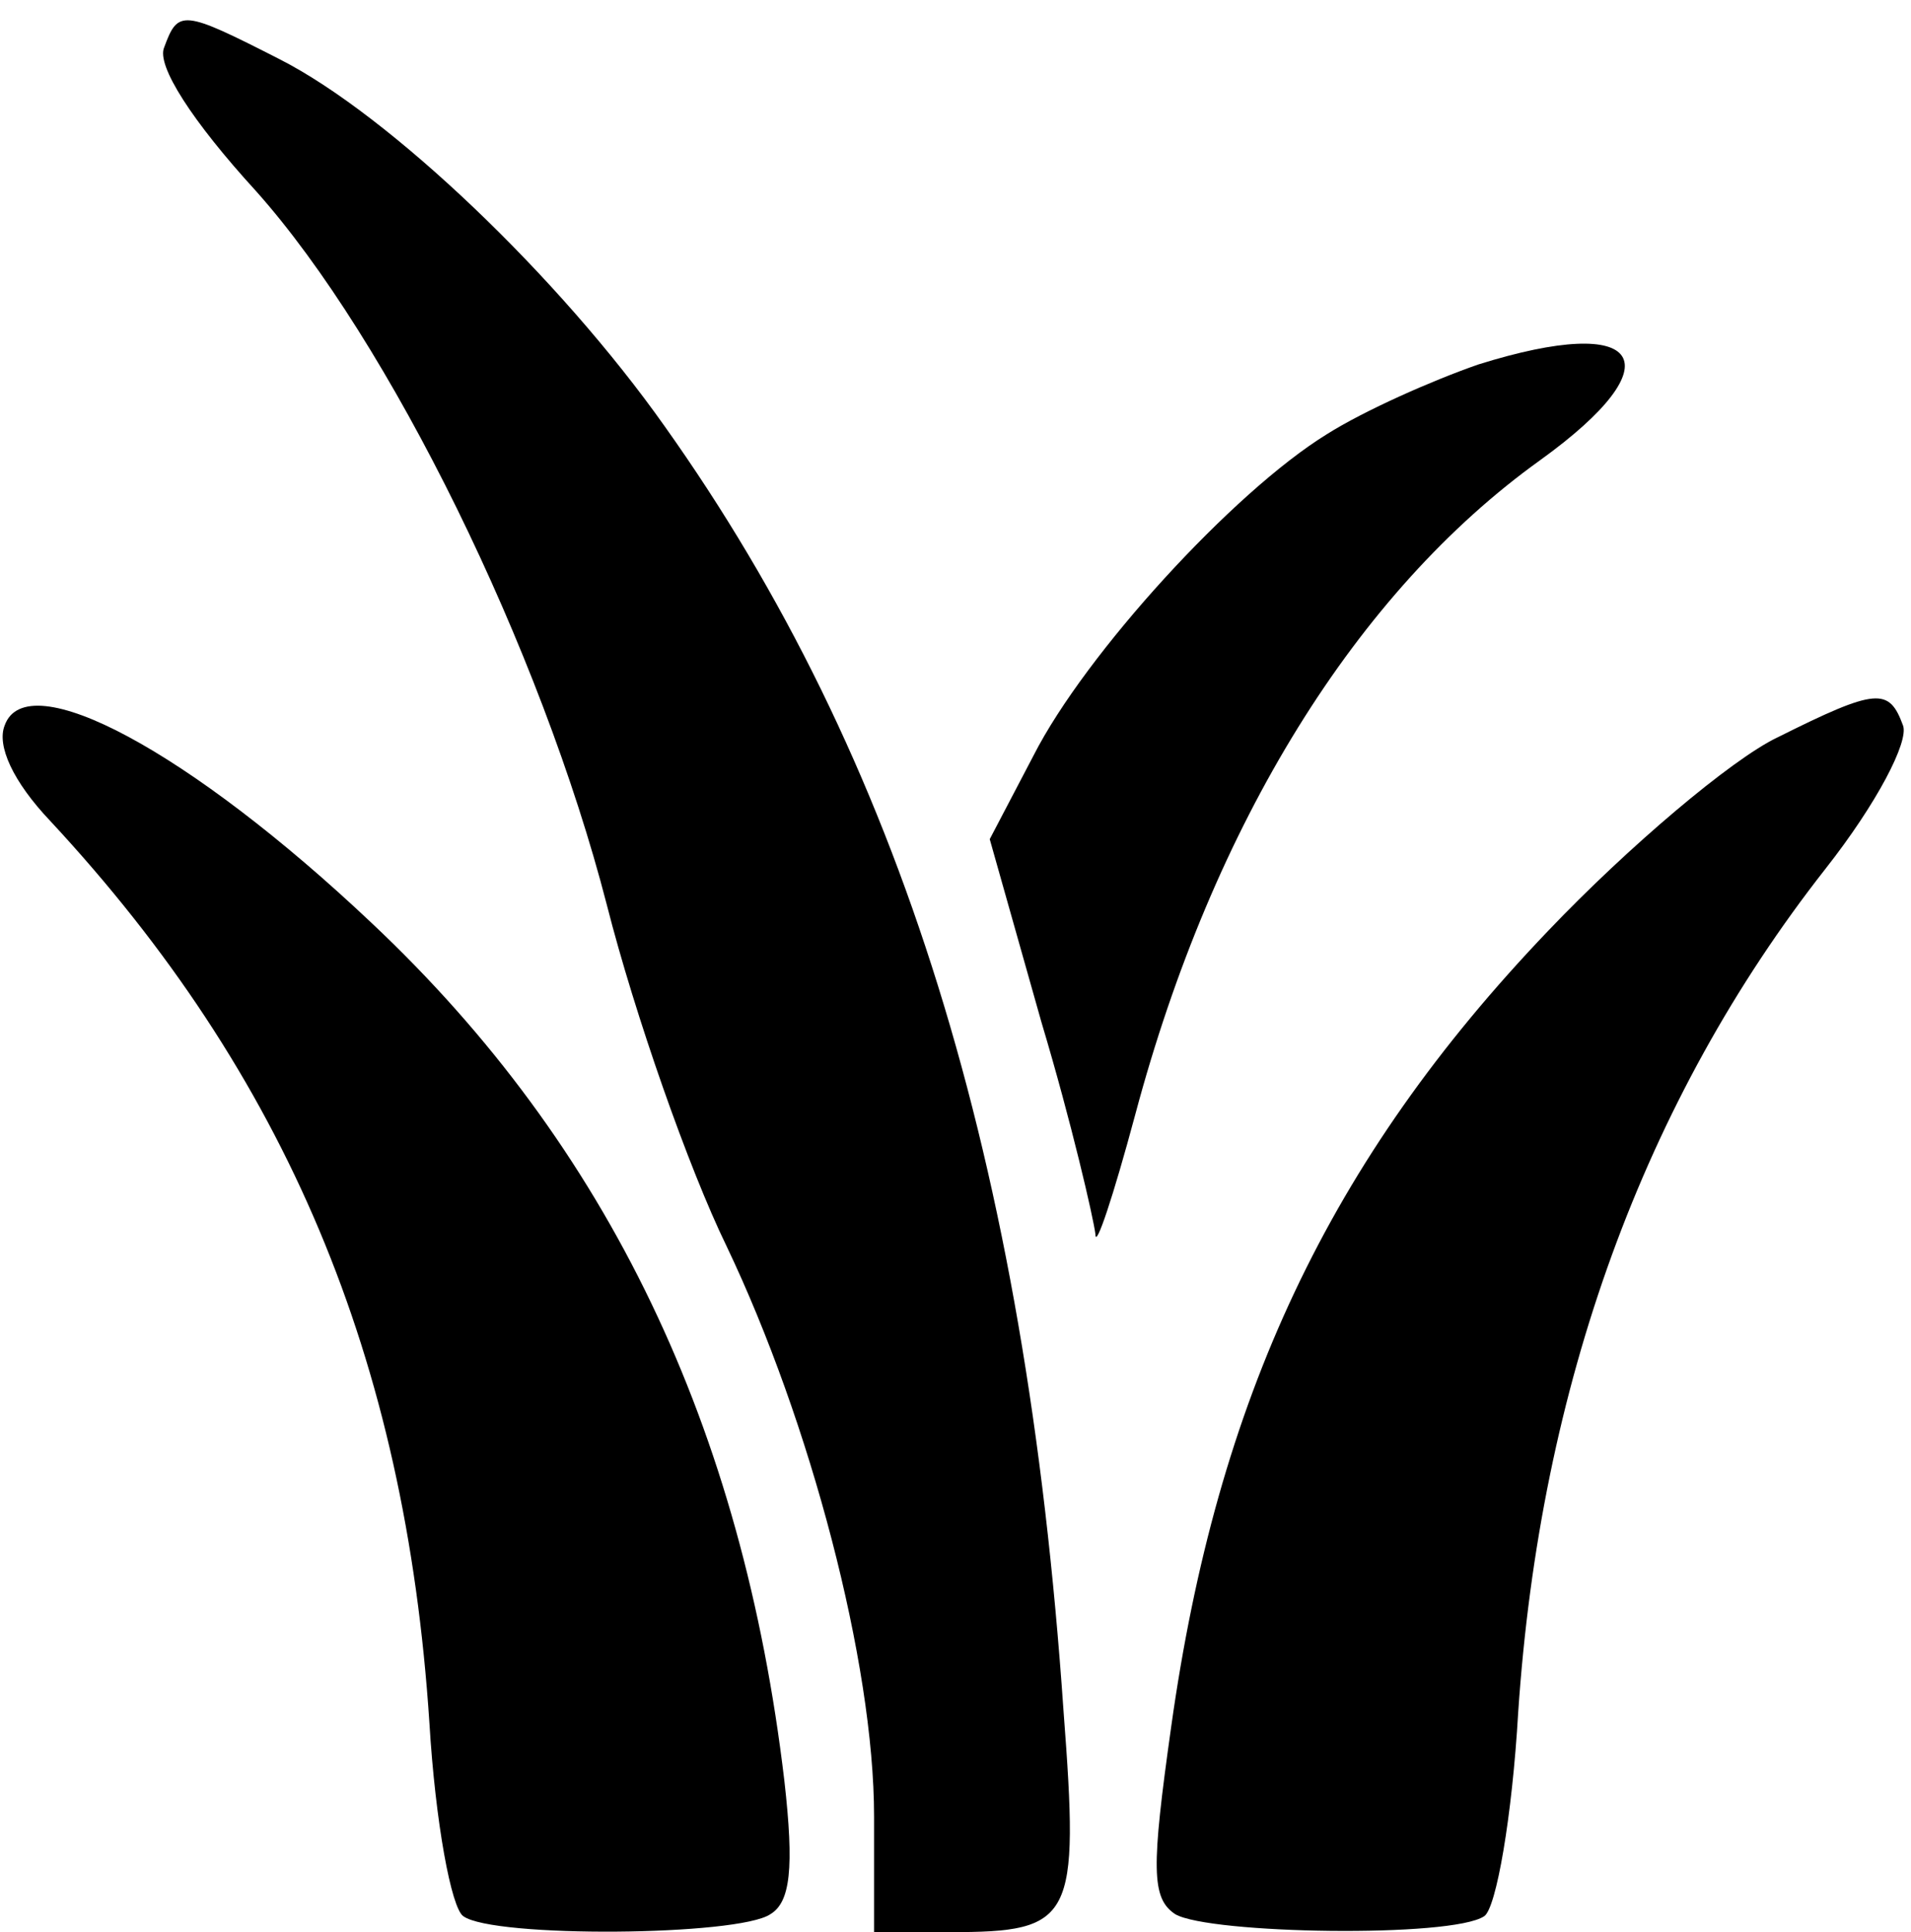 <svg xmlns="http://www.w3.org/2000/svg" width="92" height="93" fill="currentColor" viewBox="0 0 92 93">
  <path d="M7.904 2.28c-.384.864 1.344 3.552 4.416 6.912 6.432 7.2 13.728 22.08 16.896 34.368 1.344 5.28 3.936 12.672 5.76 16.416 4.032 8.448 7.104 20.064 7.104 27.456V93h3.648c5.952 0 6.24-.576 5.472-10.656C49.376 55.848 43.328 36.456 32 20.52c-5.088-7.2-13.248-14.976-18.528-17.664-4.704-2.4-4.896-2.4-5.568-.576Zm63.264 15.264c-2.208.768-5.472 2.208-7.296 3.36-4.512 2.784-11.616 10.56-14.112 15.456l-2.112 4.032 2.496 8.832c1.44 4.8 2.496 9.408 2.592 10.176 0 .768.864-1.824 1.92-5.76C58.4 39.624 65.312 28.488 74.144 22.152c6.528-4.704 4.992-7.104-2.976-4.608Z"/>
  <path d="M.224 34.92c-.384.96.384 2.689 2.208 4.609C13.76 51.72 19.52 65.353 20.672 82.92c.288 4.8 1.056 8.928 1.632 9.312 1.44 1.056 13.248.96 14.784-.096.96-.576 1.152-2.208.672-6.432-2.016-16.992-8.448-30.528-19.872-41.28C9.152 36.169 1.28 31.945.224 34.92Zm85.344.575c-2.208 1.056-7.2 5.28-11.04 9.313-10.56 11.04-15.936 22.56-18.144 38.304-.96 6.816-.96 8.256.192 9.023 1.632.96 13.344 1.152 14.88.096.576-.383 1.344-4.8 1.632-9.791 1.056-15.745 6.048-29.472 14.784-40.608 2.496-3.169 4.032-6.145 3.744-6.913-.672-1.823-1.248-1.823-6.048.577Z"/>
</svg>
